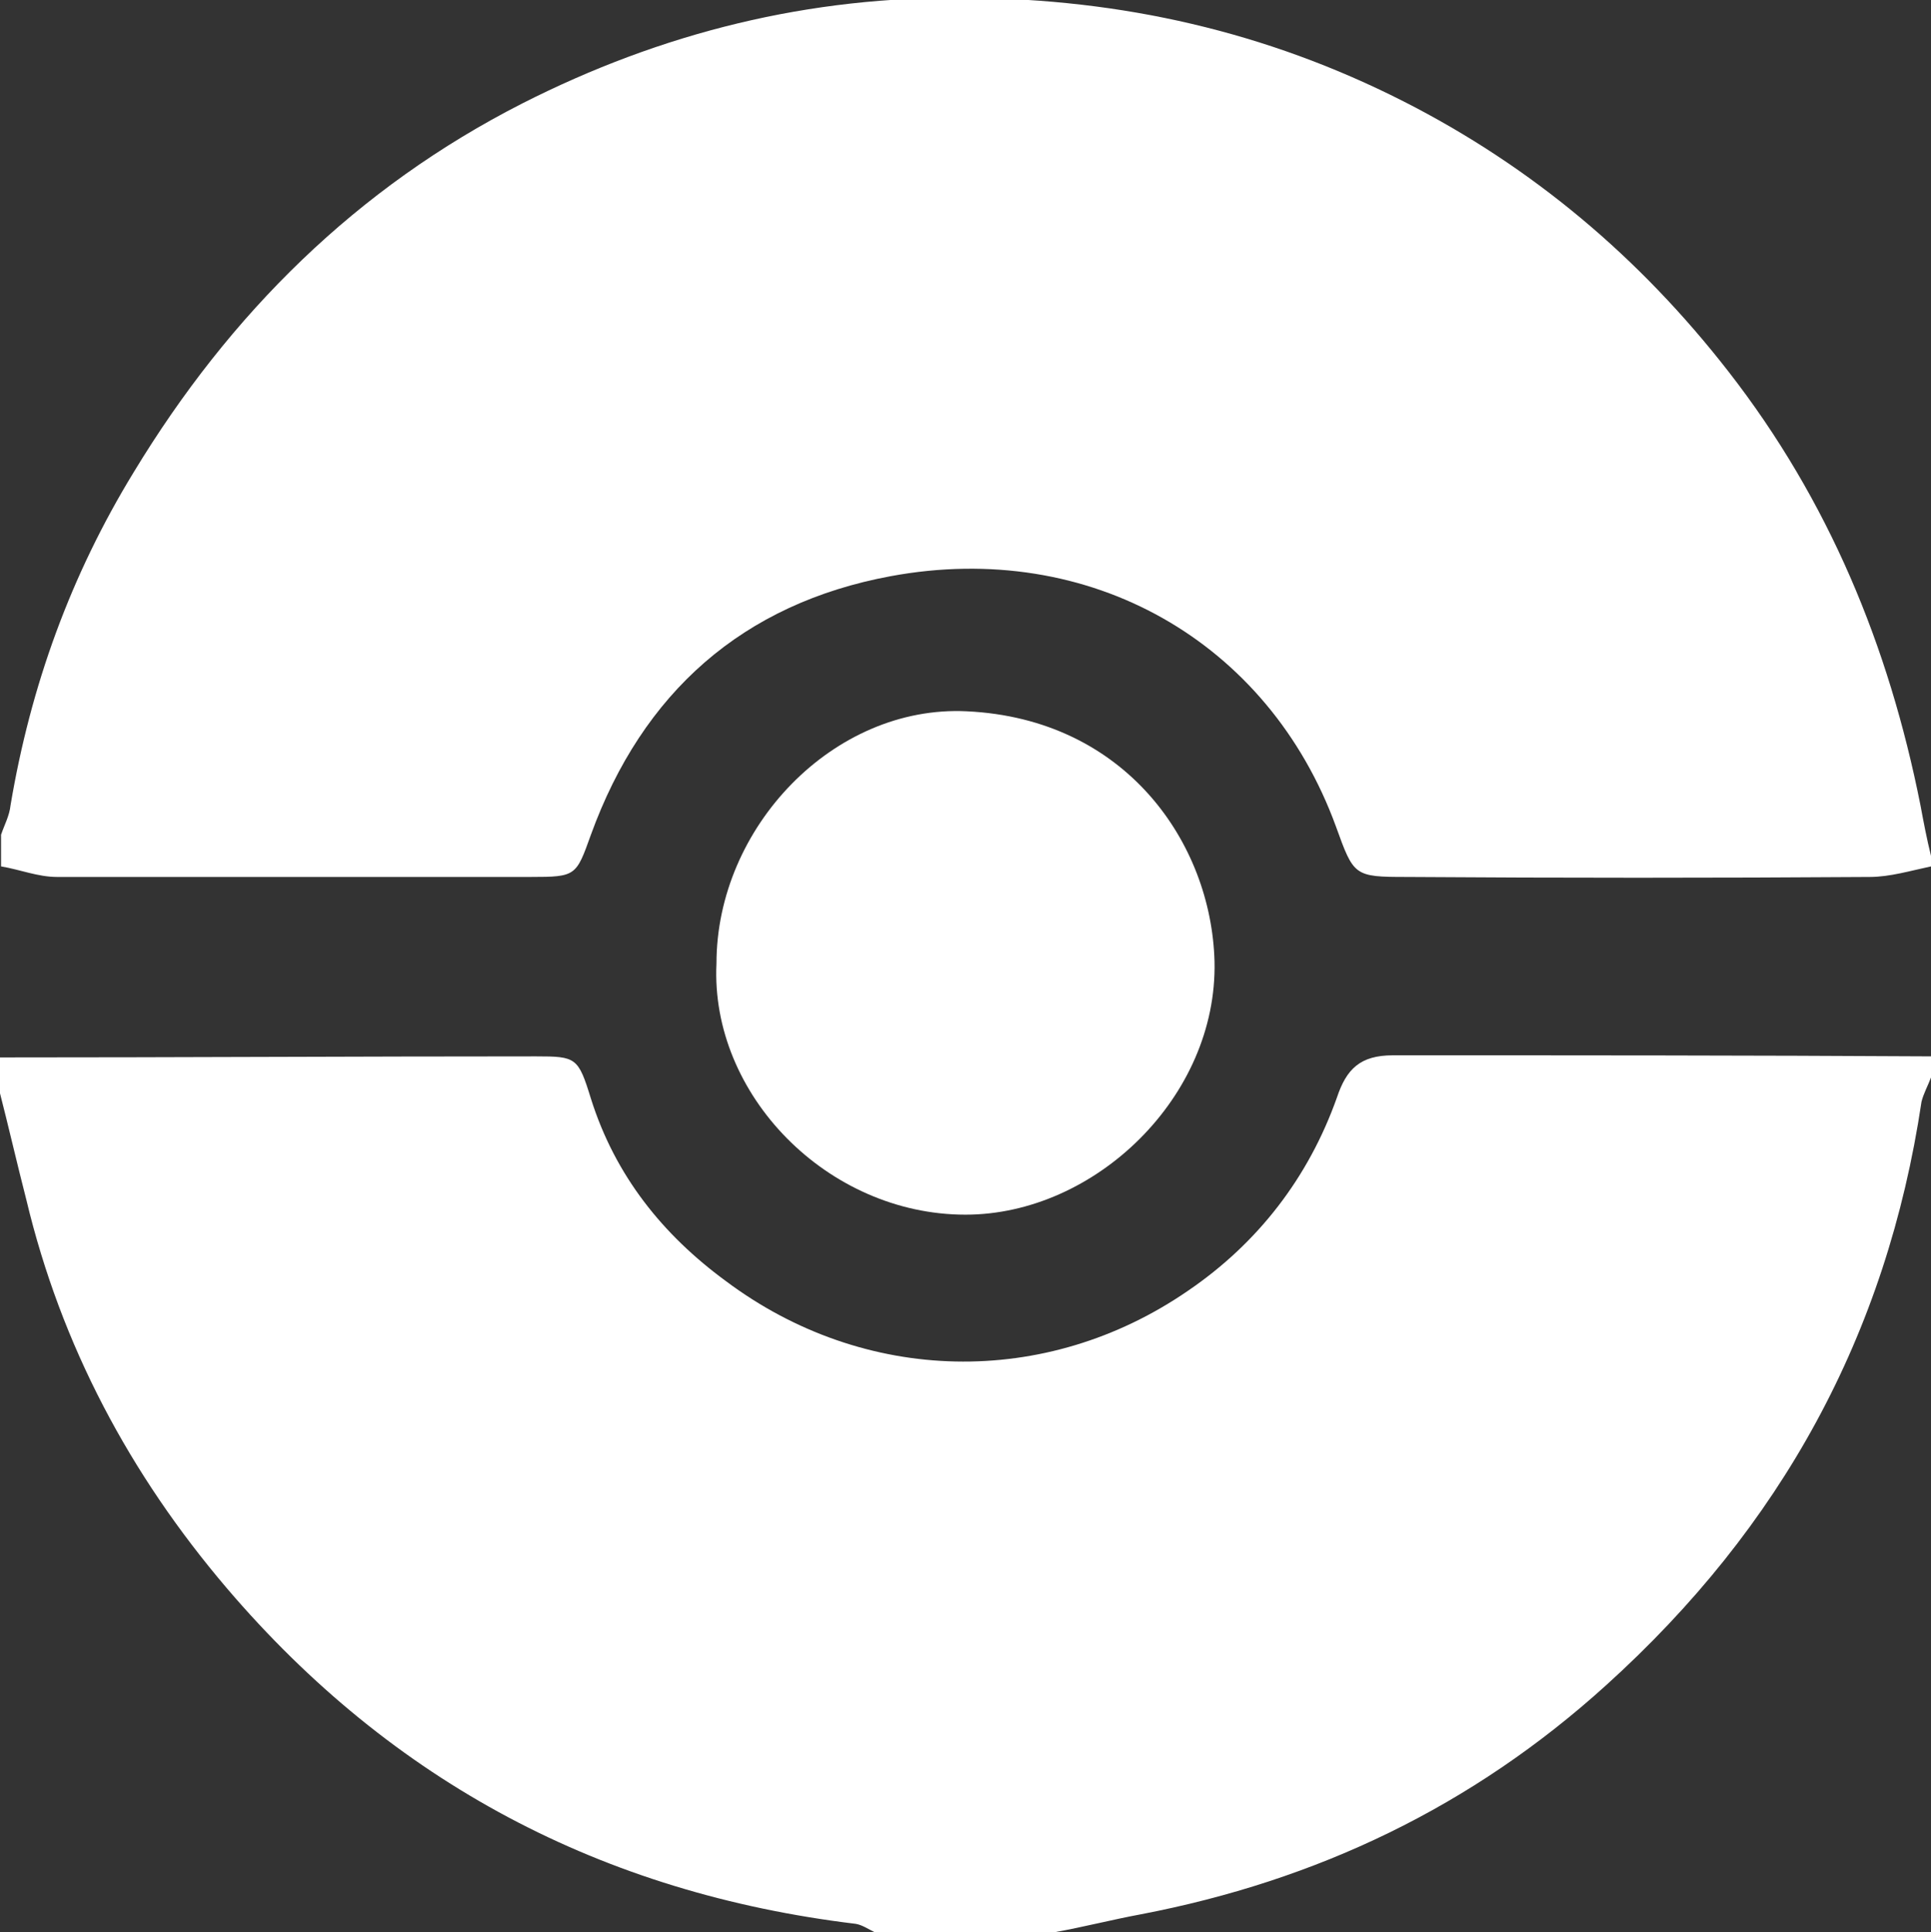 <?xml version="1.0" encoding="utf-8"?>
<!-- Generator: Adobe Illustrator 22.1.0, SVG Export Plug-In . SVG Version: 6.00 Build 0)  -->
<svg version="1.1" id="Layer_1" xmlns="http://www.w3.org/2000/svg" xmlns:xlink="http://www.w3.org/1999/xlink" x="0px" y="0px"
	 viewBox="0 0 183 183.1" style="enable-background:new 0 0 183 183.1;" xml:space="preserve">
<rect x="0" y="0" width="183" height="183.1" fill="#333333" stroke="none"/>
<style type="text/css">
	.st0{fill:#FFFFFF;}
</style>
<g>
	<path class="st0" d="M183,81.1c0,0.3,0,0.7,0,1c-1.9,0.4-3.9,1-5.8,1c-14.6,0.1-29.3,0.1-43.9,0c-5,0-5-0.1-6.7-4.8
		c-6.4-17.5-23.3-27.2-42.2-23.7c-14,2.6-23.5,11-28.4,24.5c-1.4,3.9-1.4,4-5.7,4c-15,0-30,0-44.9,0c-1.8,0-3.5-0.7-5.3-1
		c0-1,0-2,0-3c0.3-0.9,0.8-1.8,0.9-2.8c1.9-11.3,5.7-21.8,11.7-31.6c9.1-15,21.1-26.9,36.8-34.9c13.2-6.7,27.2-10.2,42.2-10
		C106.3-0.1,120,3,133,9.6c12.2,6.2,22.4,14.8,30.8,25.6c9.5,12.2,15.2,26,18.2,41.1C182.3,77.9,182.6,79.5,183,81.1z"/>
	<path class="st0" d="M183,100.1c0,0.7,0,1.3,0,2c-0.3,0.8-0.7,1.5-0.9,2.3c-3.3,22.1-13.3,40.3-29.9,55.3
		c-12.7,11.5-27.4,18.5-44.1,21.7c-2.7,0.5-5.4,1.2-8.2,1.7c-5.7,0-11.3,0-17,0c-0.6-0.3-1.2-0.7-1.8-0.8
		c-24-2.9-43.9-13.4-59.6-31.8c-9.2-10.8-15.7-23-19-36.8c-0.9-3.5-1.7-7-2.6-10.5c0-1,0-2,0-3c17,0,33.9-0.1,50.9-0.1
		c3.8,0,4,0.1,5.2,4c2.3,7.3,6.8,12.9,12.8,17.3c13.1,9.8,30.3,10.2,43.8,0.9c6.6-4.5,11.4-10.7,14.1-18.3c0.9-2.7,2.2-4,5.3-4
		C149,100,166,100,183,100.1z"/>
	<path class="st0" d="M67.9,91.3c0-12.9,11.1-24.5,23.7-23.9c15.1,0.7,23.2,12.5,23.5,23.7c0.3,12.8-11.3,24-23.6,24
		C78.4,115.1,67.3,103.7,67.9,91.3z"/>
</g>
</svg>
